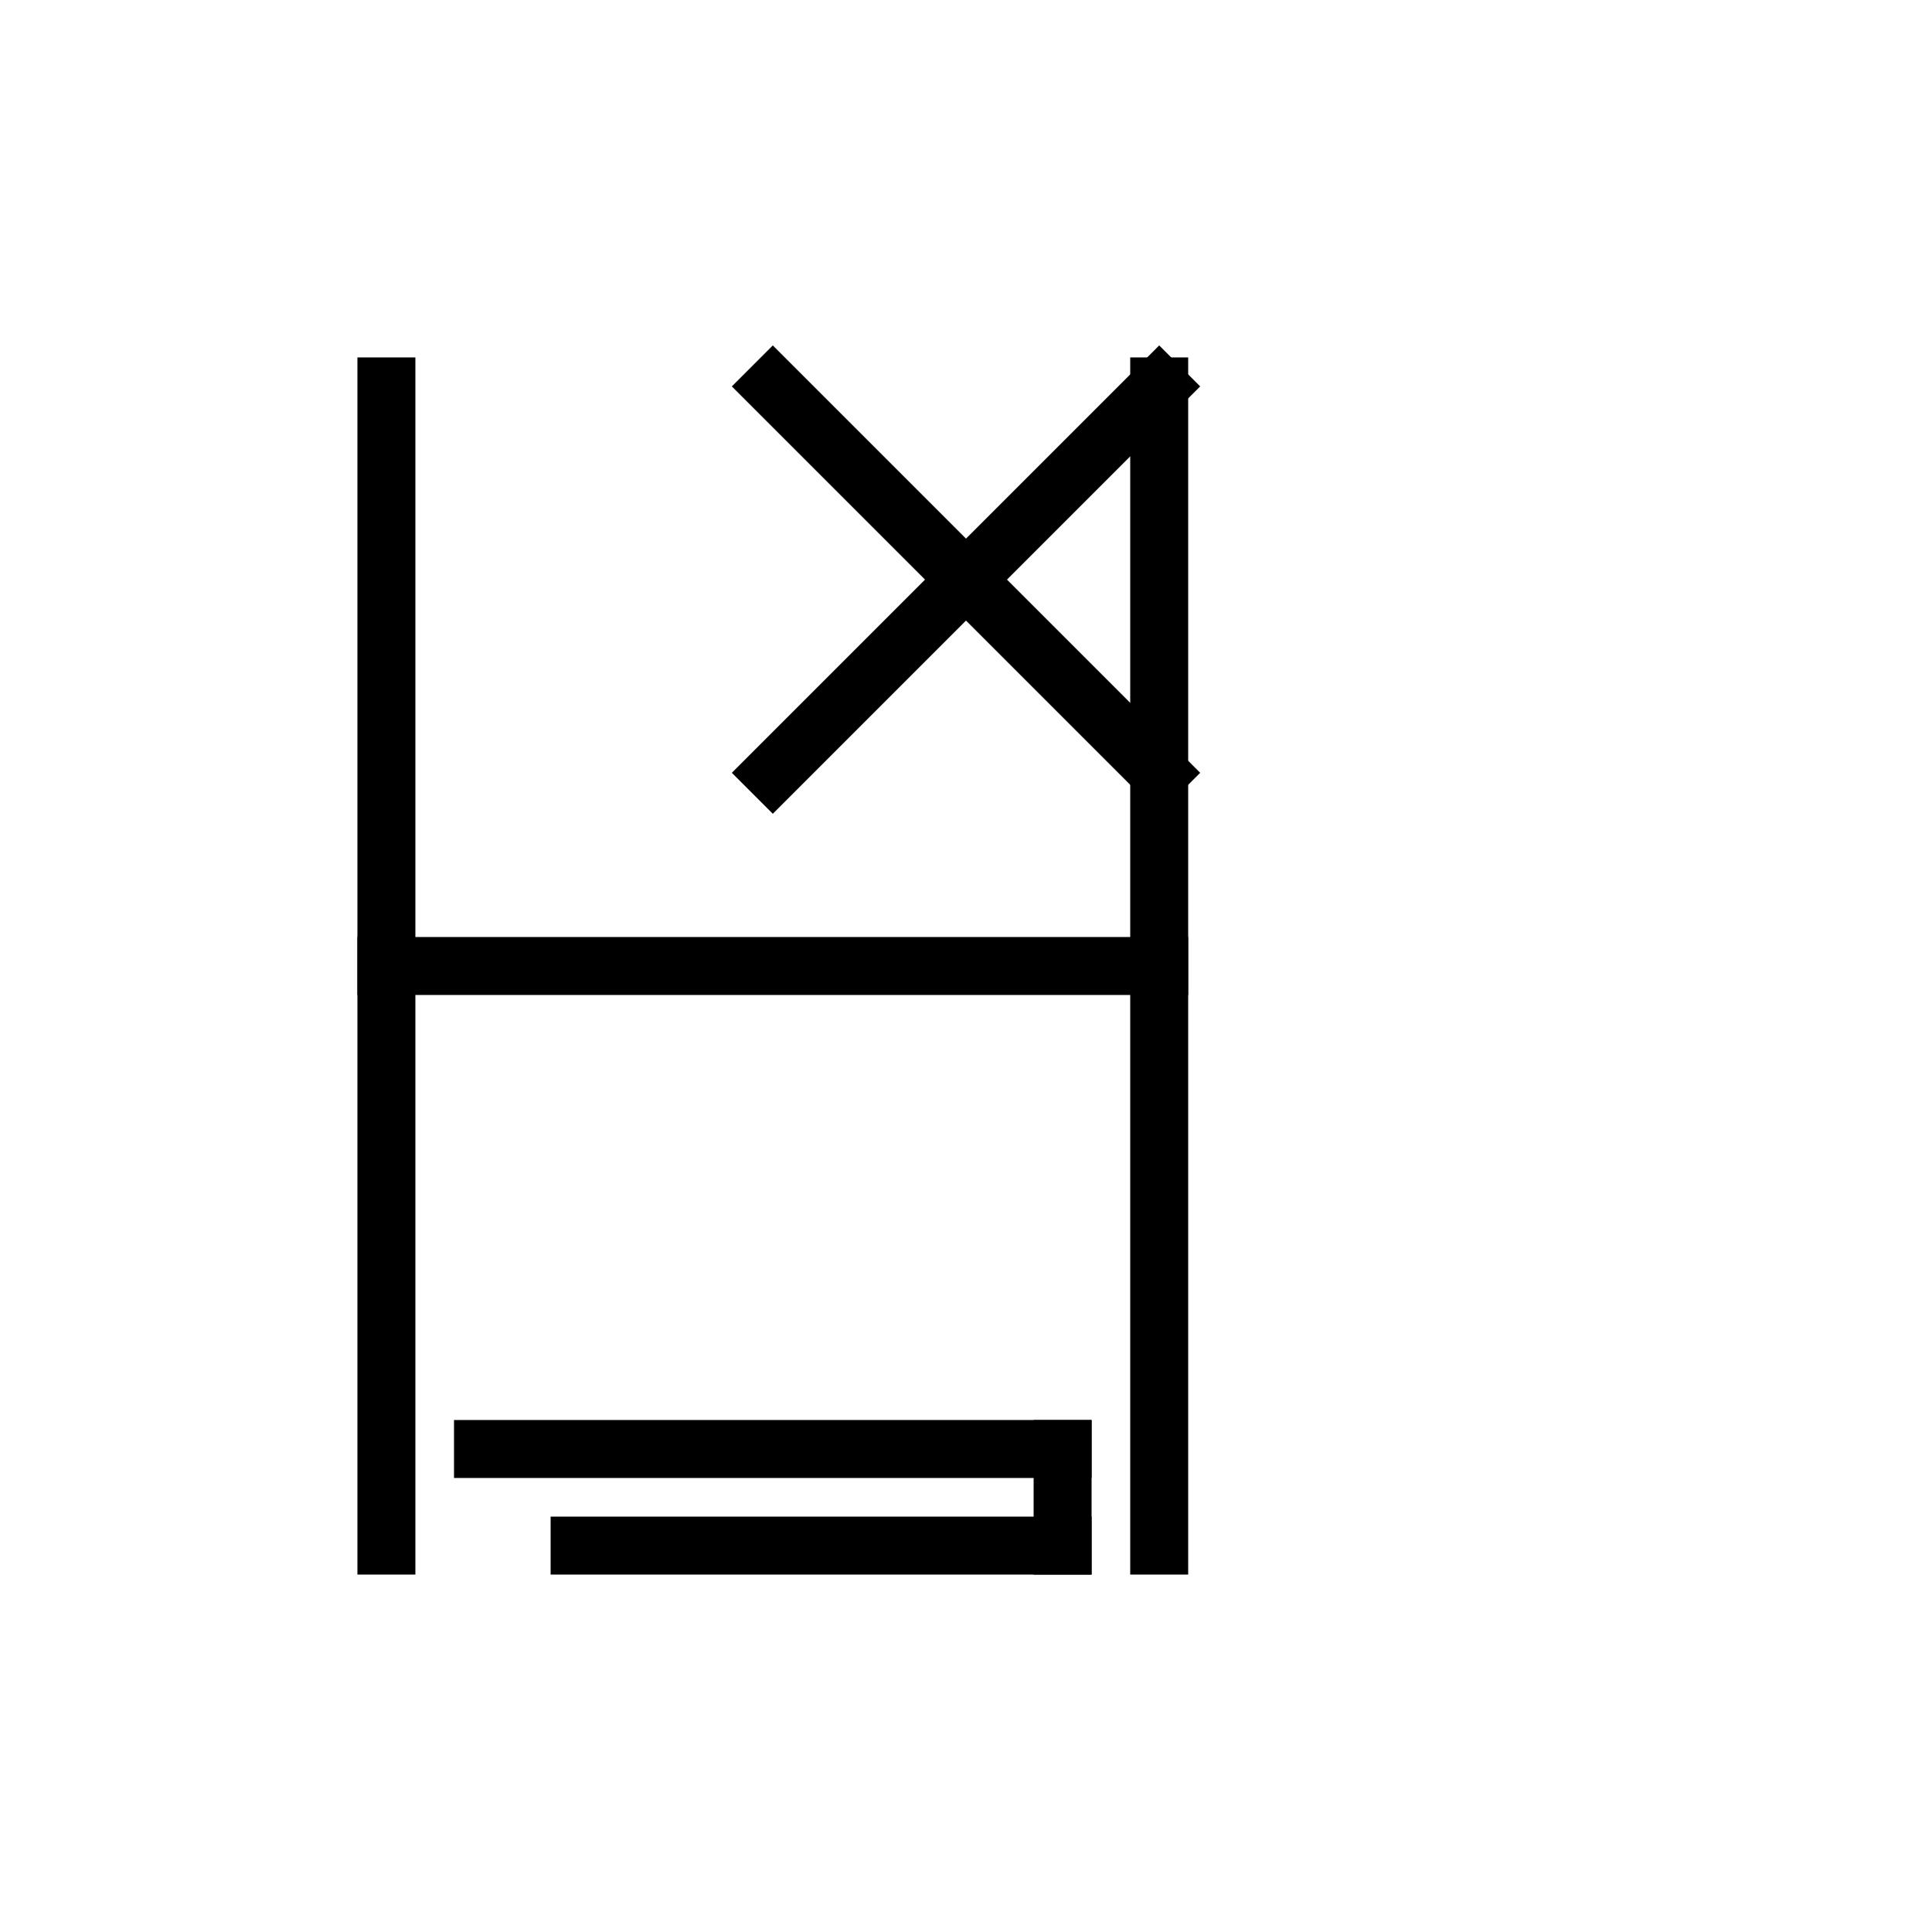 <svg xmlns="http://www.w3.org/2000/svg" viewBox="0 0 100 100" width="100" height="100">
  <g stroke="black" stroke-width="3" fill="none" stroke-linecap="square" stroke-linejoin="miter">
    <!-- 活：左の縦線 -->
    <line x1="20" y1="20" x2="20" y2="80"/>
    <!-- 活：中央の横線 -->
    <line x1="20" y1="50" x2="60" y2="50"/>
    <!-- 活：右の縦線 -->
    <line x1="60" y1="20" x2="60" y2="80"/>
    <!-- 活：右上斜め左下線 -->
    <line x1="40" y1="20" x2="60" y2="40"/>
    <!-- 活：右上斜め右下線 -->
    <line x1="40" y1="40" x2="60" y2="20"/>
    <!-- 活：左下の横線 -->
    <line x1="25" y1="75" x2="55" y2="75"/>
    <!-- 活：左下の短縦線 -->
    <line x1="55" y1="75" x2="55" y2="80"/>
    <!-- 活：左下の底辺横線 -->
    <line x1="30" y1="80" x2="55" y2="80"/>
  </g>
</svg>
